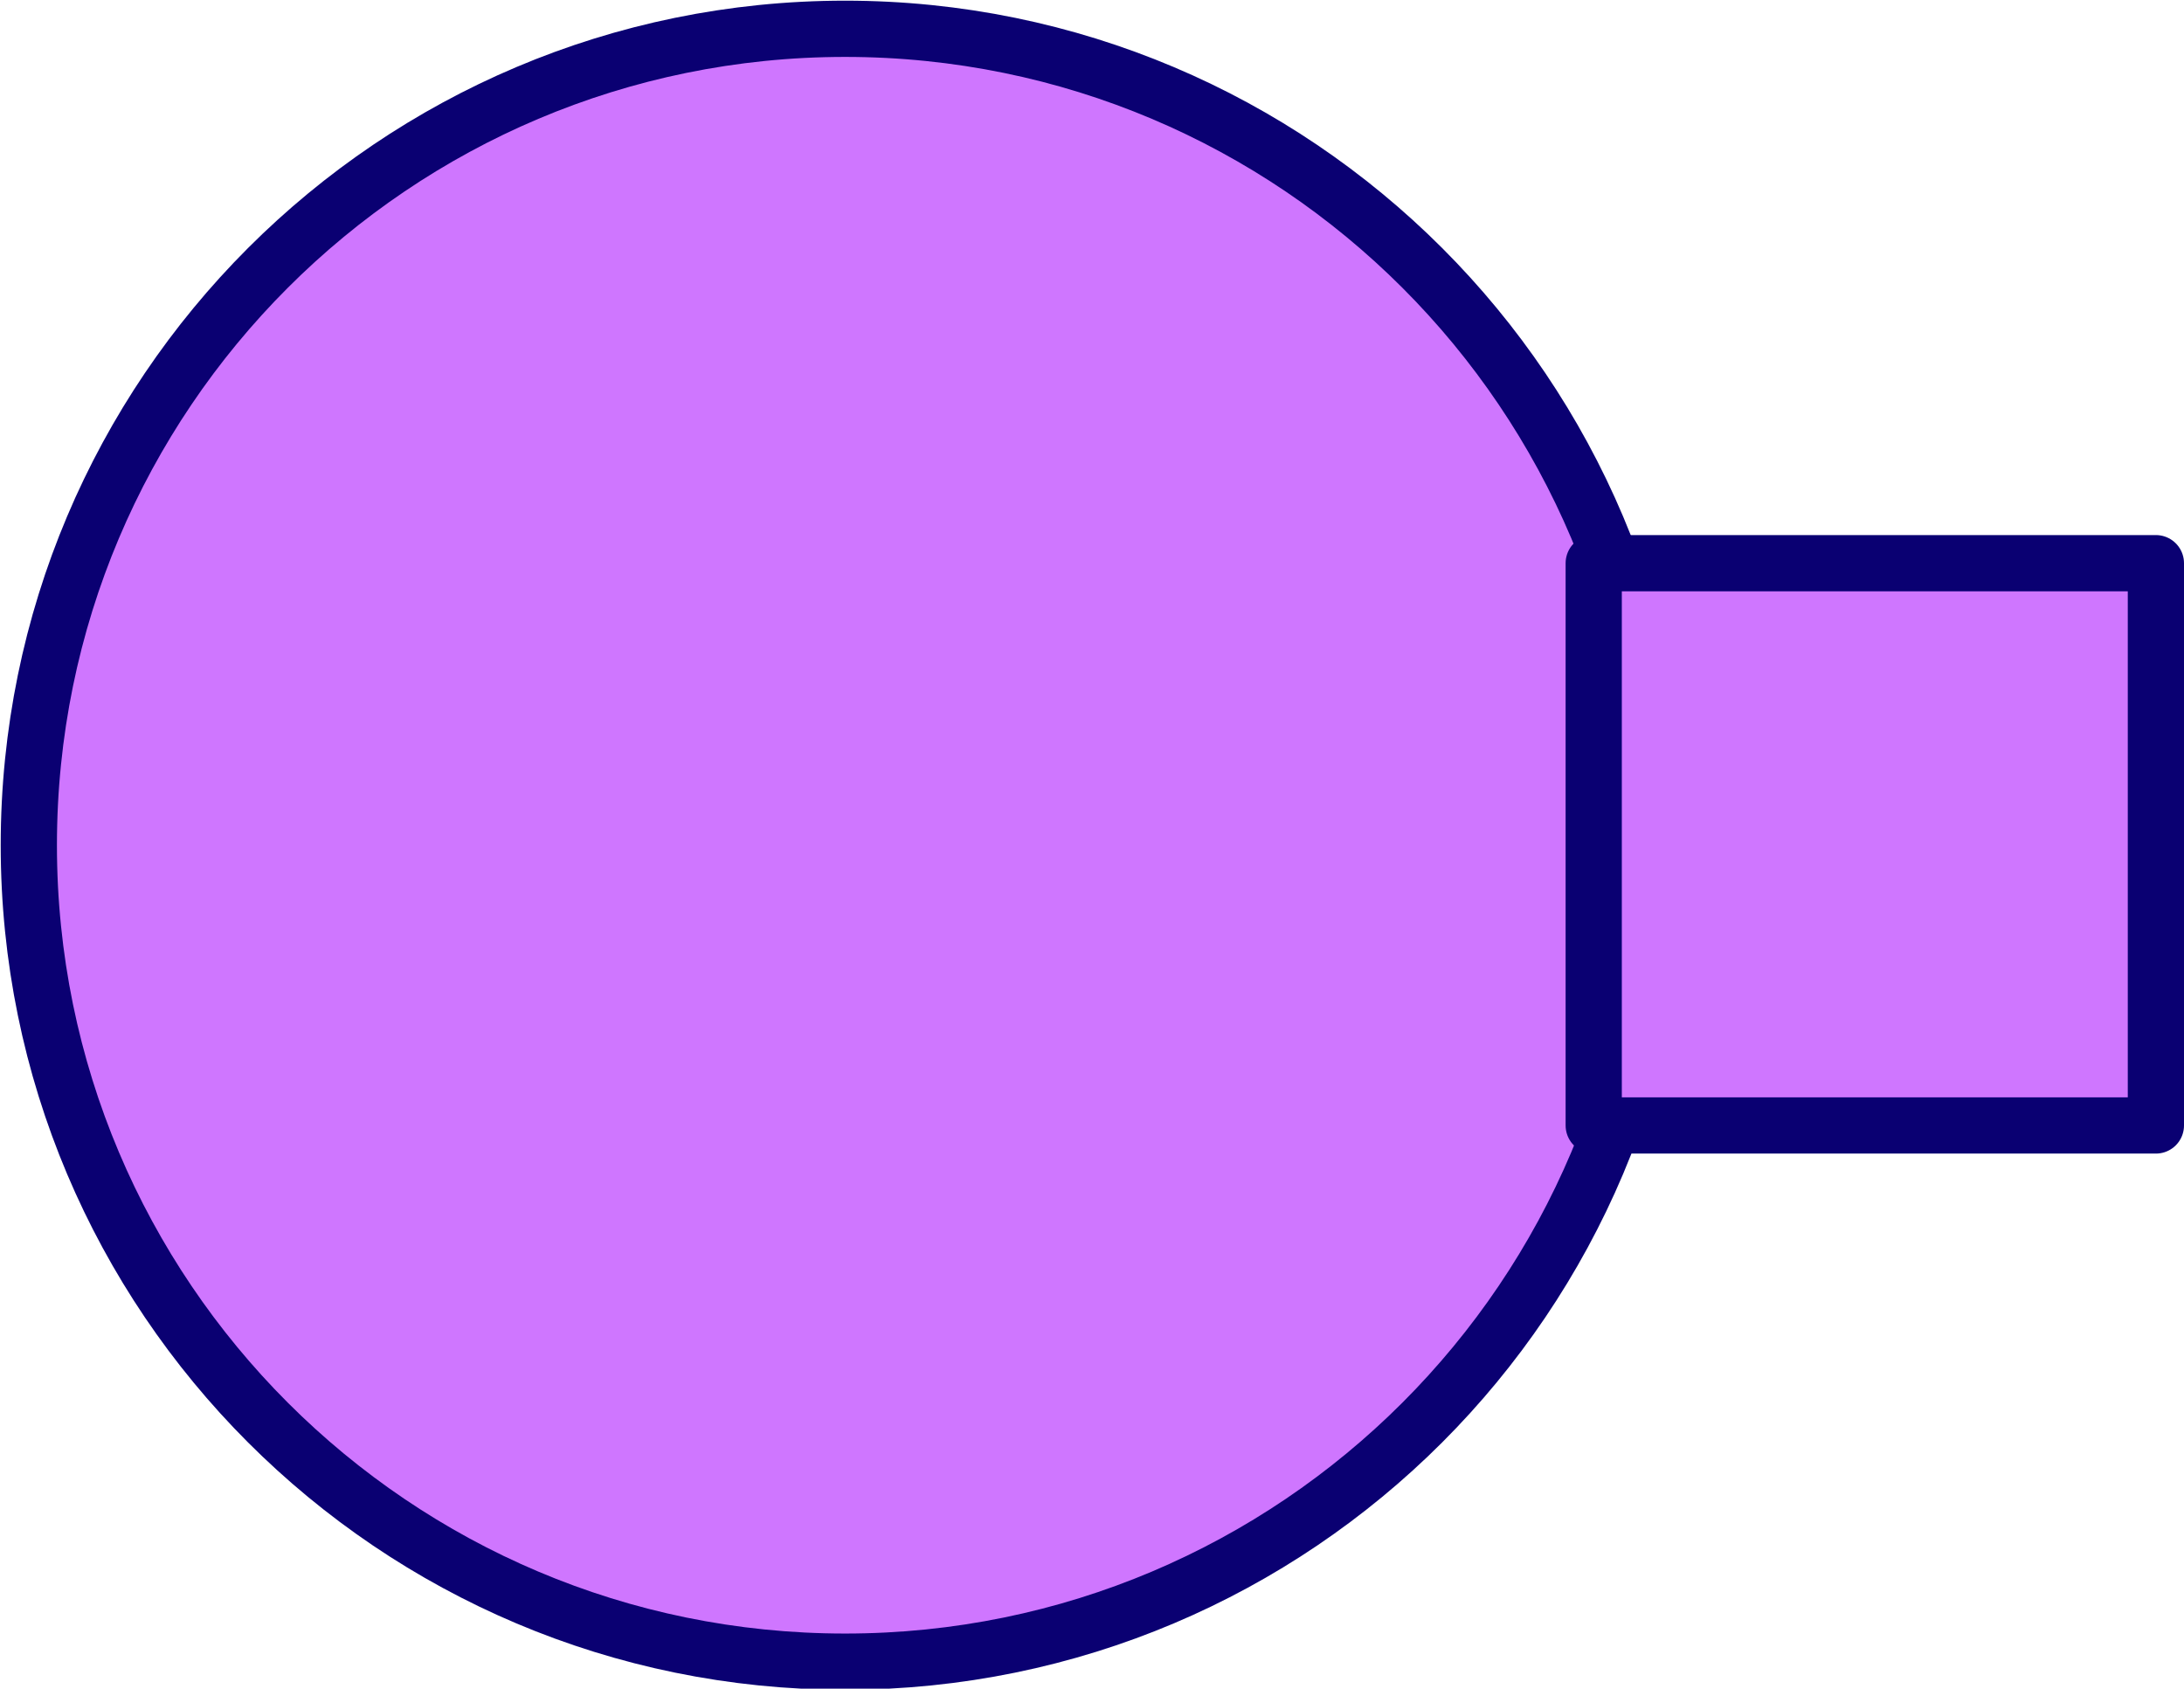 <?xml version="1.0" encoding="UTF-8" standalone="no"?>
<!-- Created with Inkscape (http://www.inkscape.org/) -->

<svg
   xmlns:dc="http://purl.org/dc/elements/1.1/"
   xmlns:cc="http://creativecommons.org/ns#"
   xmlns:rdf="http://www.w3.org/1999/02/22-rdf-syntax-ns#"
   xmlns:svg="http://www.w3.org/2000/svg"
   xmlns="http://www.w3.org/2000/svg"
   xmlns:sodipodi="http://sodipodi.sourceforge.net/DTD/sodipodi-0.dtd"
   xmlns:inkscape="http://www.inkscape.org/namespaces/inkscape"
   width="116.548"
   height="90.097"
   id="svg3635"
   version="1.1"
   inkscape:version="0.47 r22583"
   sodipodi:docname="shooter.svg">
  <defs
     id="defs3637">
    <inkscape:perspective
       sodipodi:type="inkscape:persp3d"
       inkscape:vp_x="0 : 526.18109 : 1"
       inkscape:vp_y="0 : 1000 : 0"
       inkscape:vp_z="744.09448 : 526.18109 : 1"
       inkscape:persp3d-origin="372.04724 : 350.78739 : 1"
       id="perspective3643" />
  </defs>
  <sodipodi:namedview
     id="base"
     pagecolor="#ffffff"
     bordercolor="#666666"
     borderopacity="1.0"
     inkscape:pageopacity="0.0"
     inkscape:pageshadow="2"
     inkscape:zoom="2.8"
     inkscape:cx="66.461831"
     inkscape:cy="28.840181"
     inkscape:document-units="px"
     inkscape:current-layer="layer1"
     showgrid="true"
     inkscape:snap-global="true"
     showguides="true"
     inkscape:guide-bbox="true"
     inkscape:window-width="760"
     inkscape:window-height="767"
     inkscape:window-x="0"
     inkscape:window-y="19"
     inkscape:window-maximized="0">
    <inkscape:grid
       type="xygrid"
       id="grid3647"
       empspacing="5"
       visible="true"
       enabled="true"
       snapvisiblegridlinesonly="true" />
    <sodipodi:guide
       orientation="1,0"
       position="90.048,-4.952"
       id="guide3655" />
    <sodipodi:guide
       orientation="0,1"
       position="150.048,45.048"
       id="guide3657" />
    <sodipodi:guide
       orientation="0,1"
       position="135.048,60.048"
       id="guide3659" />
    <sodipodi:guide
       orientation="0,1"
       position="145.048,30.048"
       id="guide3663" />
    <sodipodi:guide
       orientation="1,0"
       position="115.048,-19.952"
       id="guide3665" />
    <sodipodi:guide
       orientation="1,0"
       position="45.048,-34.952"
       id="guide3669" />
    <sodipodi:guide
       orientation="1,0"
       position="115.048,-34.952"
       id="guide3671" />
  </sodipodi:namedview>
  <g
     inkscape:label="Layer 1"
     inkscape:groupmode="layer"
     id="layer1"
     transform="translate(-149.952,-142.314)">
    <path
       sodipodi:type="arc"
       style="fill:#cf76ff;fill-opacity:1;fill-rule:evenodd;stroke:#0a0072;stroke-width:3.1;stroke-linecap:round;stroke-linejoin:round;stroke-miterlimit:4;stroke-opacity:1;stroke-dasharray:none;stroke-dashoffset:0"
       id="path3649"
       sodipodi:cx="195"
       sodipodi:cy="187.36218"
       sodipodi:rx="45"
       sodipodi:ry="45"
       d="m 240,187.362 c 0,24.853 -20.147,45 -45,45 -24.853,0 -45,-20.147 -45,-45 0,-24.853 20.147,-45 45,-45 24.853,0 45,20.147 45,45 z"
       transform="matrix(0.968,0,0,0.968,6.29,6.044)" />
    <rect
       style="fill:#cf76ff;fill-opacity:1;fill-rule:evenodd;stroke:#0a0072;stroke-width:3;stroke-linecap:round;stroke-linejoin:round;stroke-miterlimit:4;stroke-opacity:1;stroke-dasharray:none;stroke-dashoffset:0"
       id="rect3667"
       width="30"
       height="30"
       x="235"
       y="172.362" />
  </g>
</svg>
